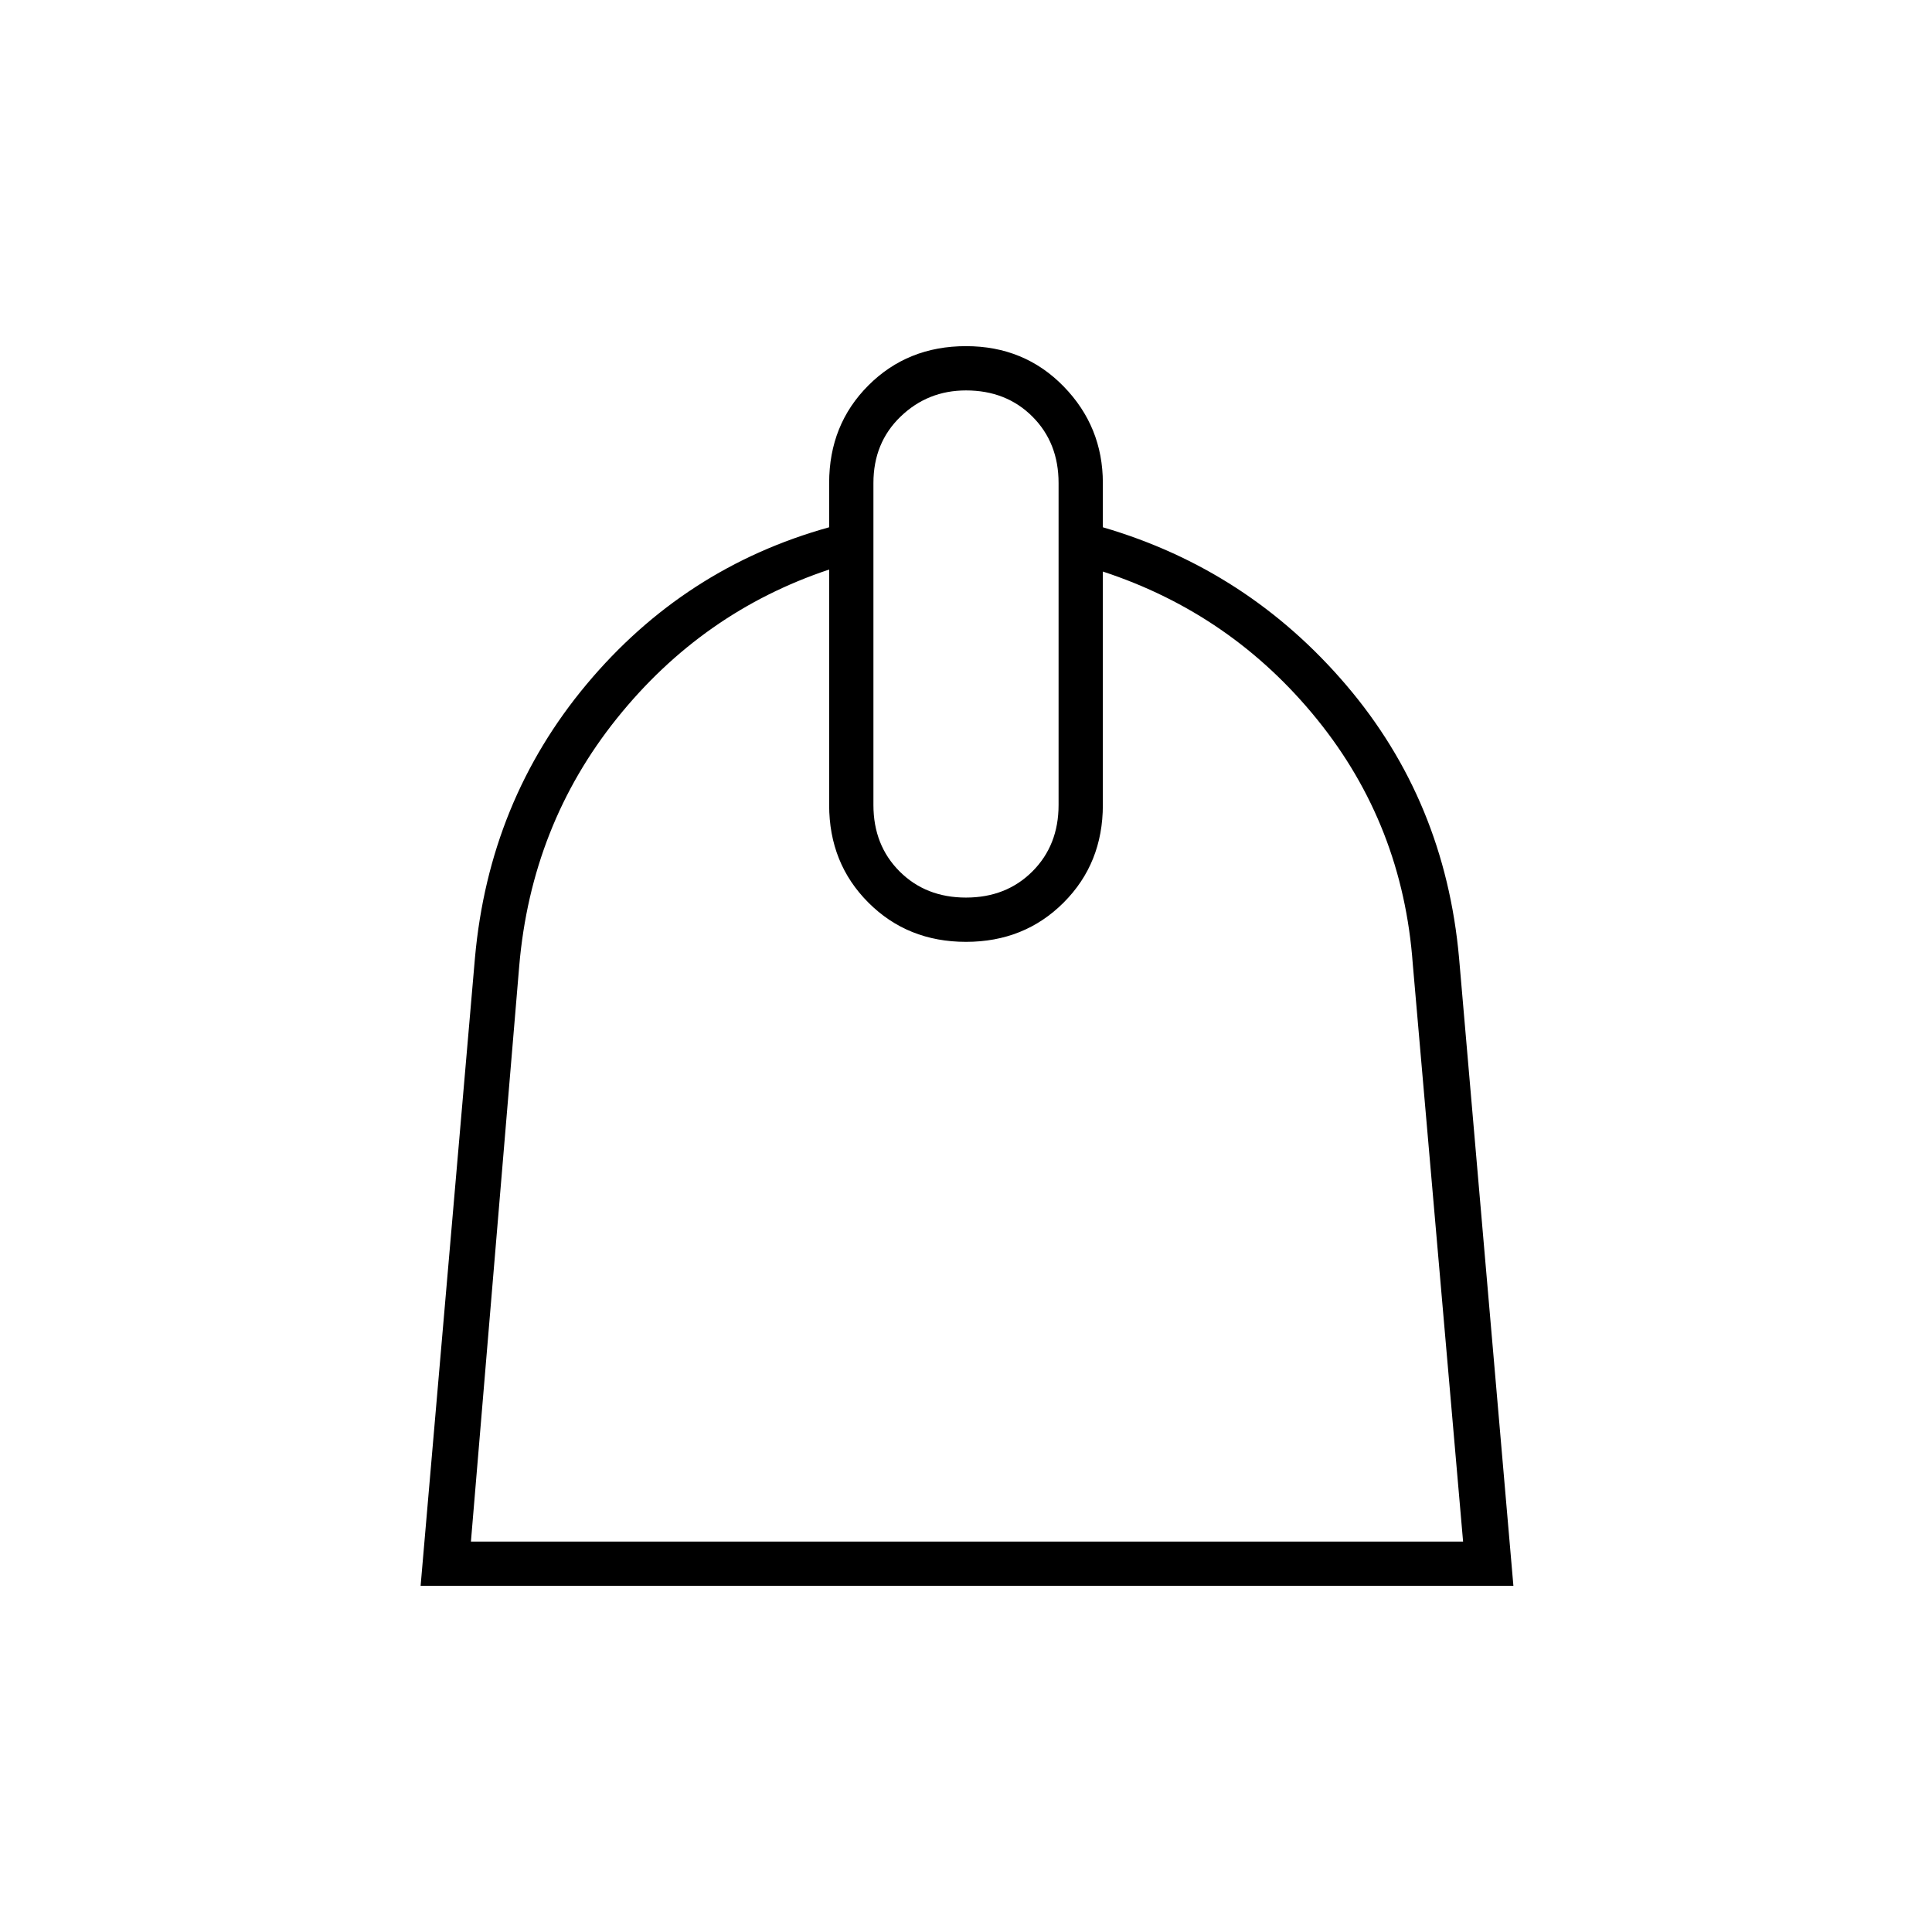 <svg xmlns="http://www.w3.org/2000/svg" width="48" height="48"><path d="m10.45 39.4 1.35-15.6q.35-3.9 2.775-6.8t6.025-3.9V12q0-1.45.975-2.425Q22.55 8.6 24 8.6q1.45 0 2.425 1 .975 1 .975 2.4v1.1q3.6 1.05 6.05 3.925 2.45 2.875 2.8 6.775l1.35 15.6zm1.25-1.1h24.65L35.1 23.95q-.25-3.45-2.375-6.075T27.4 14.2V20q0 1.45-.975 2.425-.975.975-2.425.975-1.45 0-2.425-.975Q20.6 21.45 20.6 20v-5.85q-3.15 1.05-5.275 3.7Q13.2 20.5 12.9 24zm12.3-16q1 0 1.65-.65.65-.65.65-1.65v-8q0-1-.65-1.65Q25 9.7 24 9.7q-.95 0-1.625.65T21.7 12v8q0 1 .65 1.65.65.65 1.65.65zm0 1.1z"/></svg>